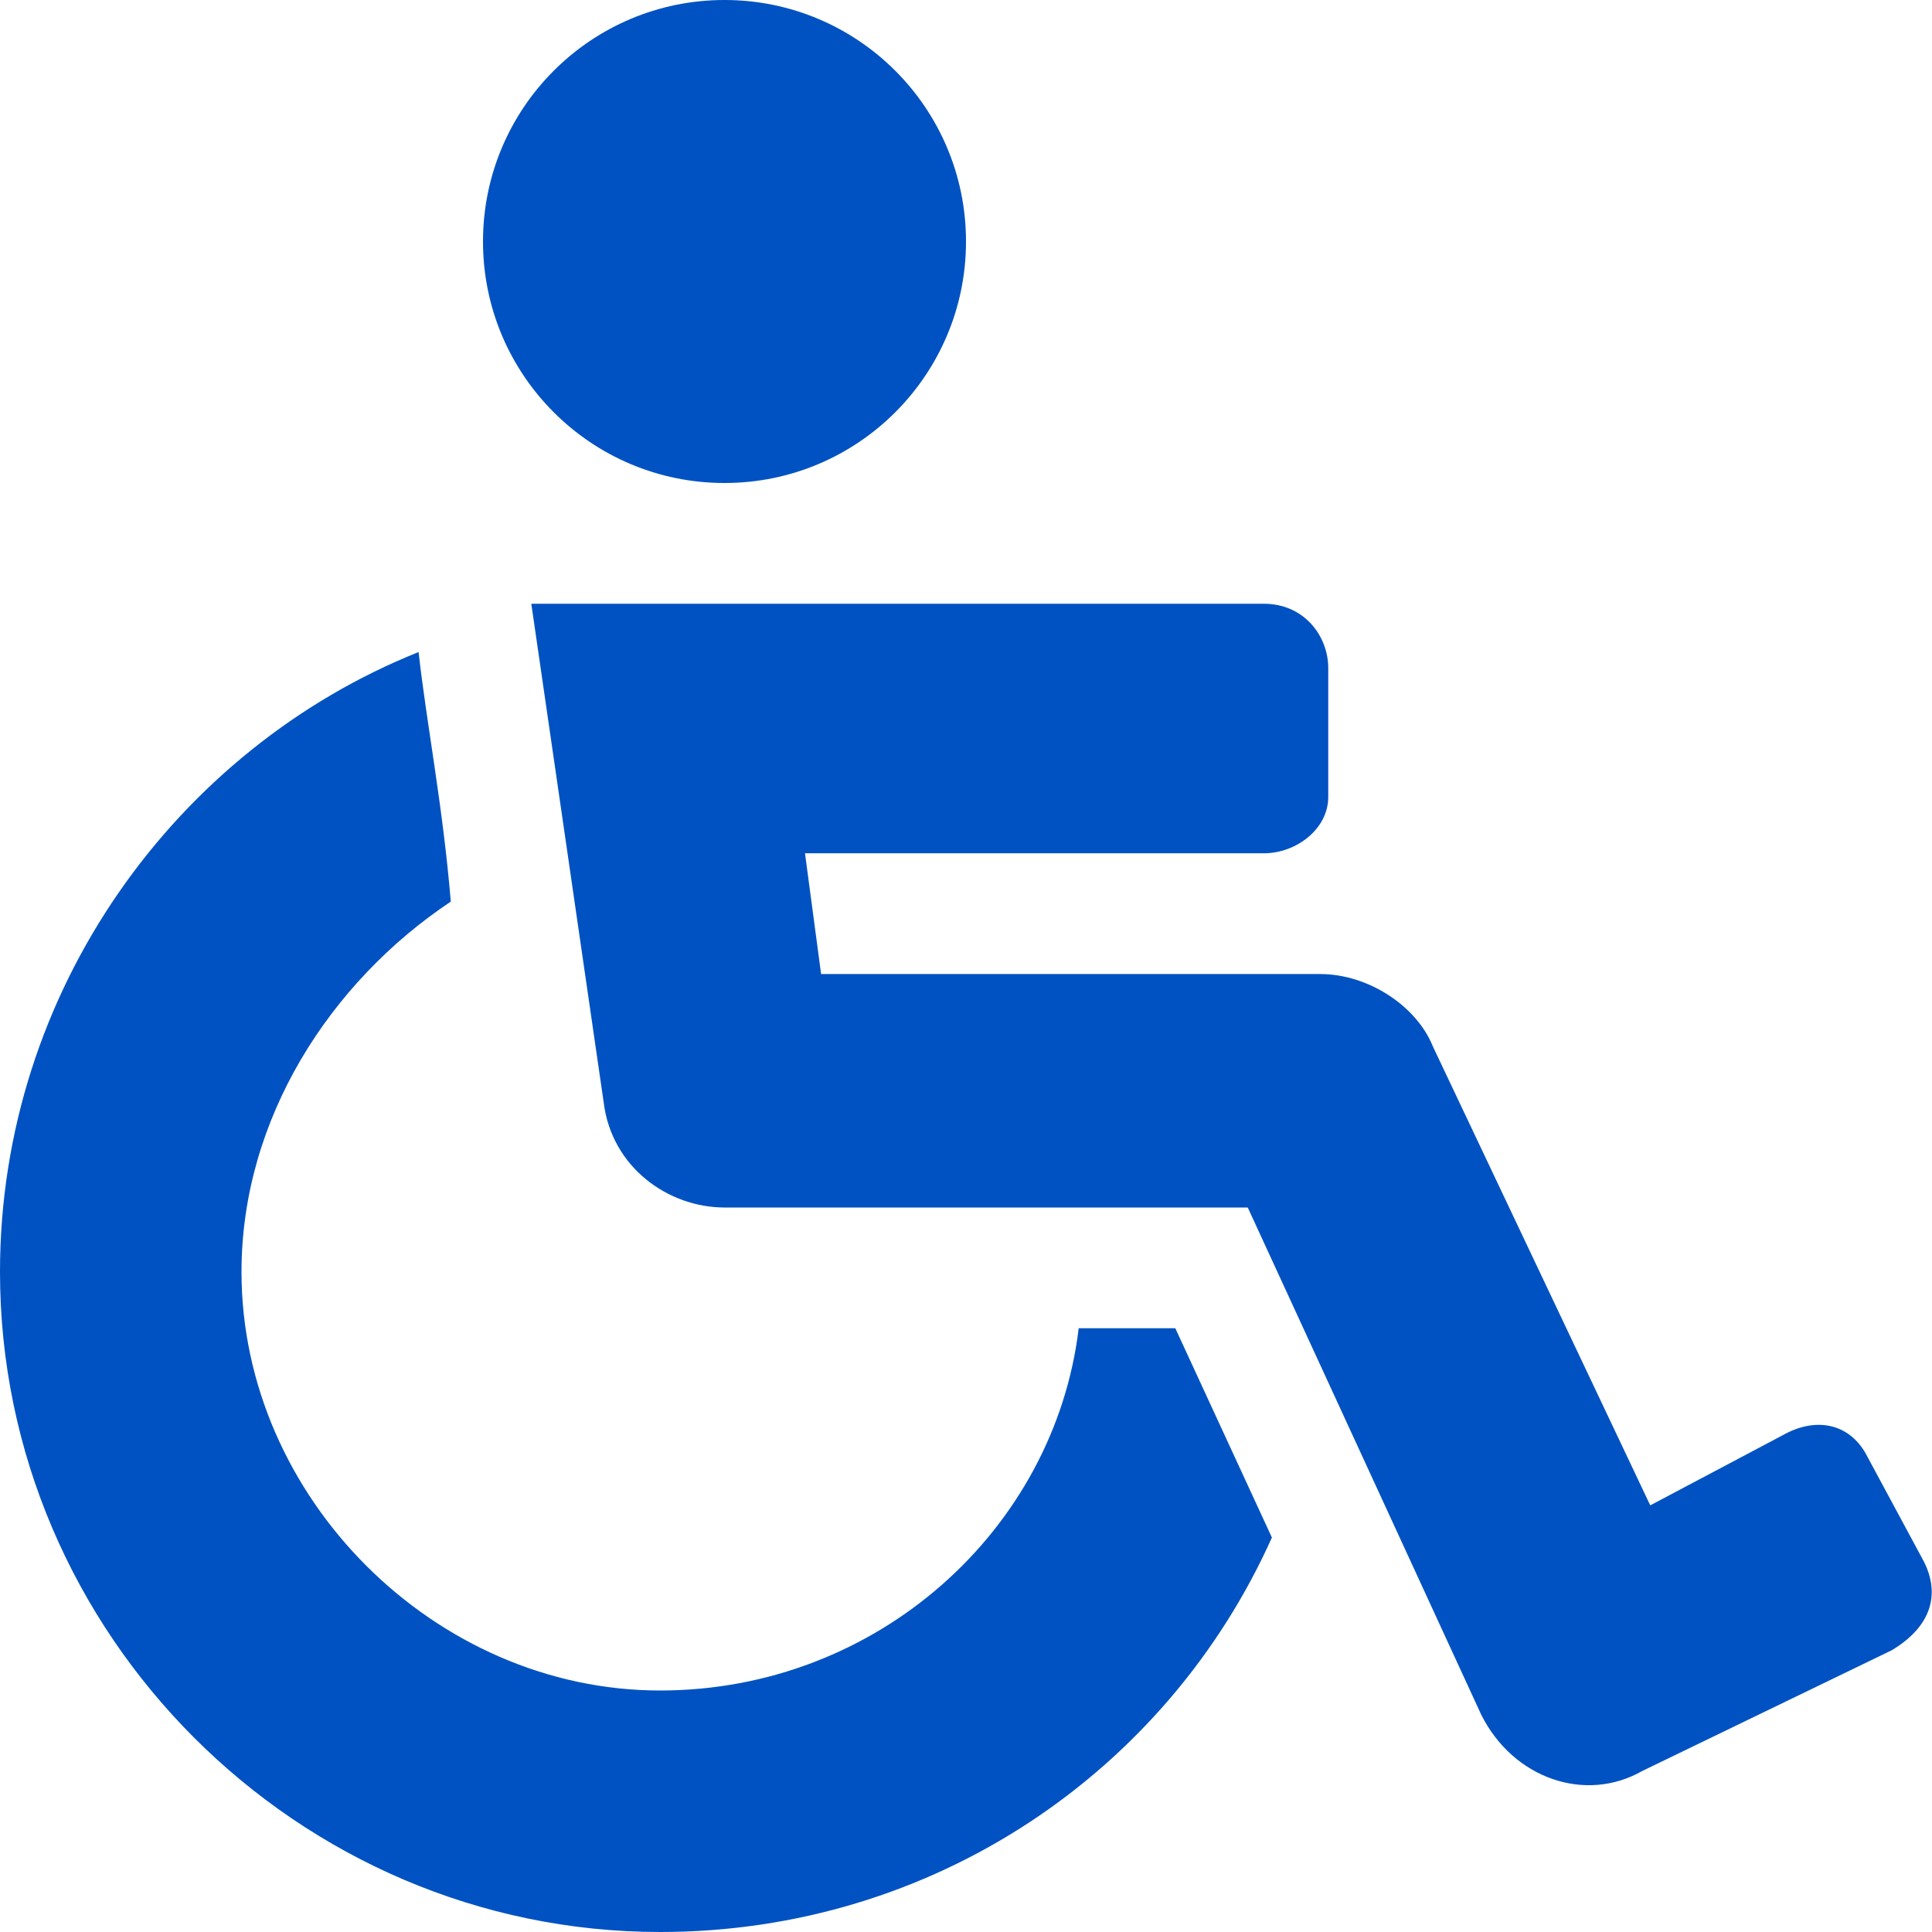 <svg version="1.1" id="Layer_1" xmlns="http://www.w3.org/2000/svg" x="0" y="0" viewBox="0 0 24 24" style="enable-background:new 0 0 24 24" xml:space="preserve"><style>.st0{fill:#0052c2}</style><circle class="st0" cx="9" cy="3" r="3"/><path class="st0" d="m23.9 19.4-.7-1.3c-.2-.4-.6-.5-1-.3l-1.7.9-2.7-5.7c-.2-.5-.8-.9-1.4-.9h-6.2l-.2-1.5h5.7c.4 0 .8-.3.8-.7V8.3c0-.4-.3-.8-.8-.8H6.6l.9 6.2c.1.8.8 1.3 1.5 1.3h6.5l2.9 6.3c.4.8 1.3 1.1 2 .7l3.1-1.5c.5-.3.6-.7.4-1.1z"/><path class="st0" d="M13.4 16.5C13.1 19 10.9 21 8.2 21 5.4 21 3 18.6 3 15.8c0-1.9 1.1-3.6 2.6-4.6-.1-1.2-.3-2.2-.4-3.1-3 1.2-5.2 4.2-5.2 7.7C0 20.3 3.7 24 8.2 24c3.4 0 6.3-2 7.6-4.9l-1.2-2.6h-1.2z"/><path style="fill:none" d="M0 0h24v24H0z"/></svg>
